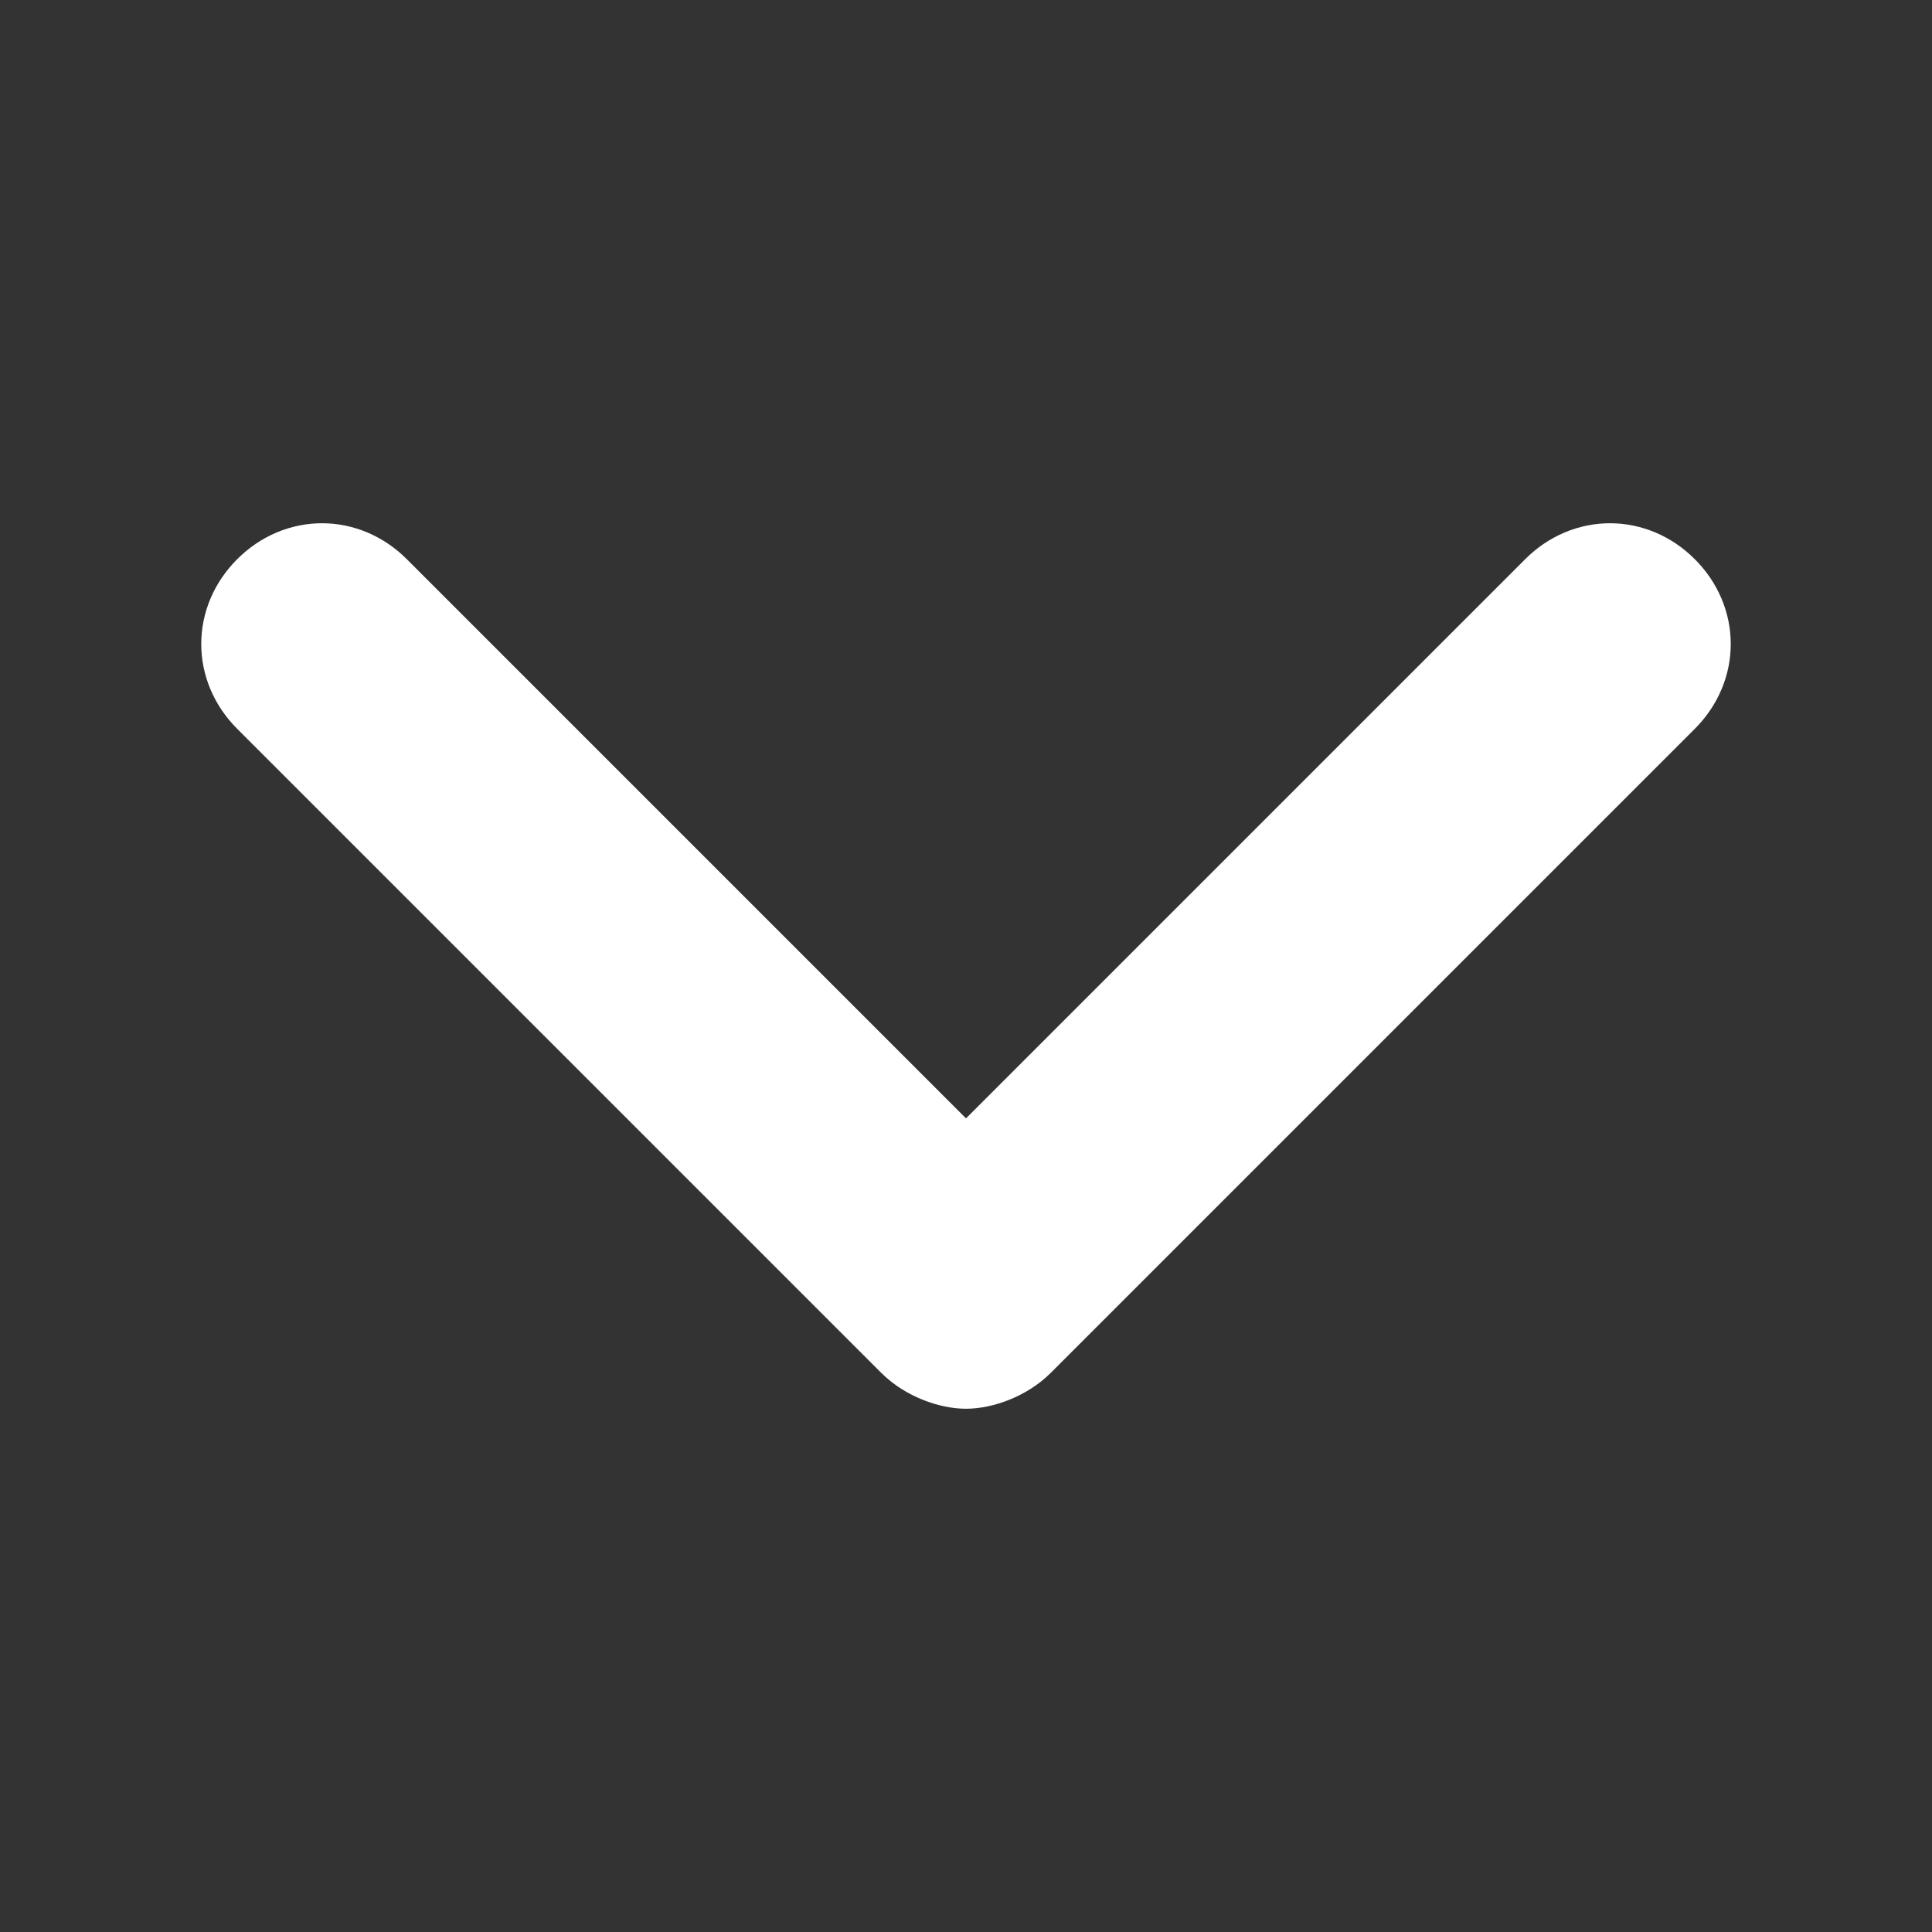 <?xml version="1.0" encoding="utf-8"?>
<!-- Generator: Adobe Illustrator 22.1.0, SVG Export Plug-In . SVG Version: 6.00 Build 0)  -->
<svg version="1.1" id="Layer_1" xmlns="http://www.w3.org/2000/svg" xmlns:xlink="http://www.w3.org/1999/xlink" x="0px" y="0px"
	 viewBox="0 0 24 24" style="enable-background:new 0 0 24 24;" xml:space="preserve">
<rect x="0" y="0" width="24" height="24" fill="#333333" stroke="none"/>
<title>ic_down_white</title>
<desc>Created with Sketch.</desc>
<path style="fill:#FFFFFF;stroke:#FFFFFF;stroke-miterlimit:10;" d="M20.7,7.3c-0.4-0.4-1-0.4-1.4,0L12,14.6L4.7,7.3
	c-0.4-0.4-1-0.4-1.4,0s-0.4,1,0,1.4l8,8c0.2,0.2,0.5,0.3,0.7,0.3s0.5-0.1,0.7-0.3l8-8C21.1,8.3,21.1,7.7,20.7,7.3z"/>
</svg>
